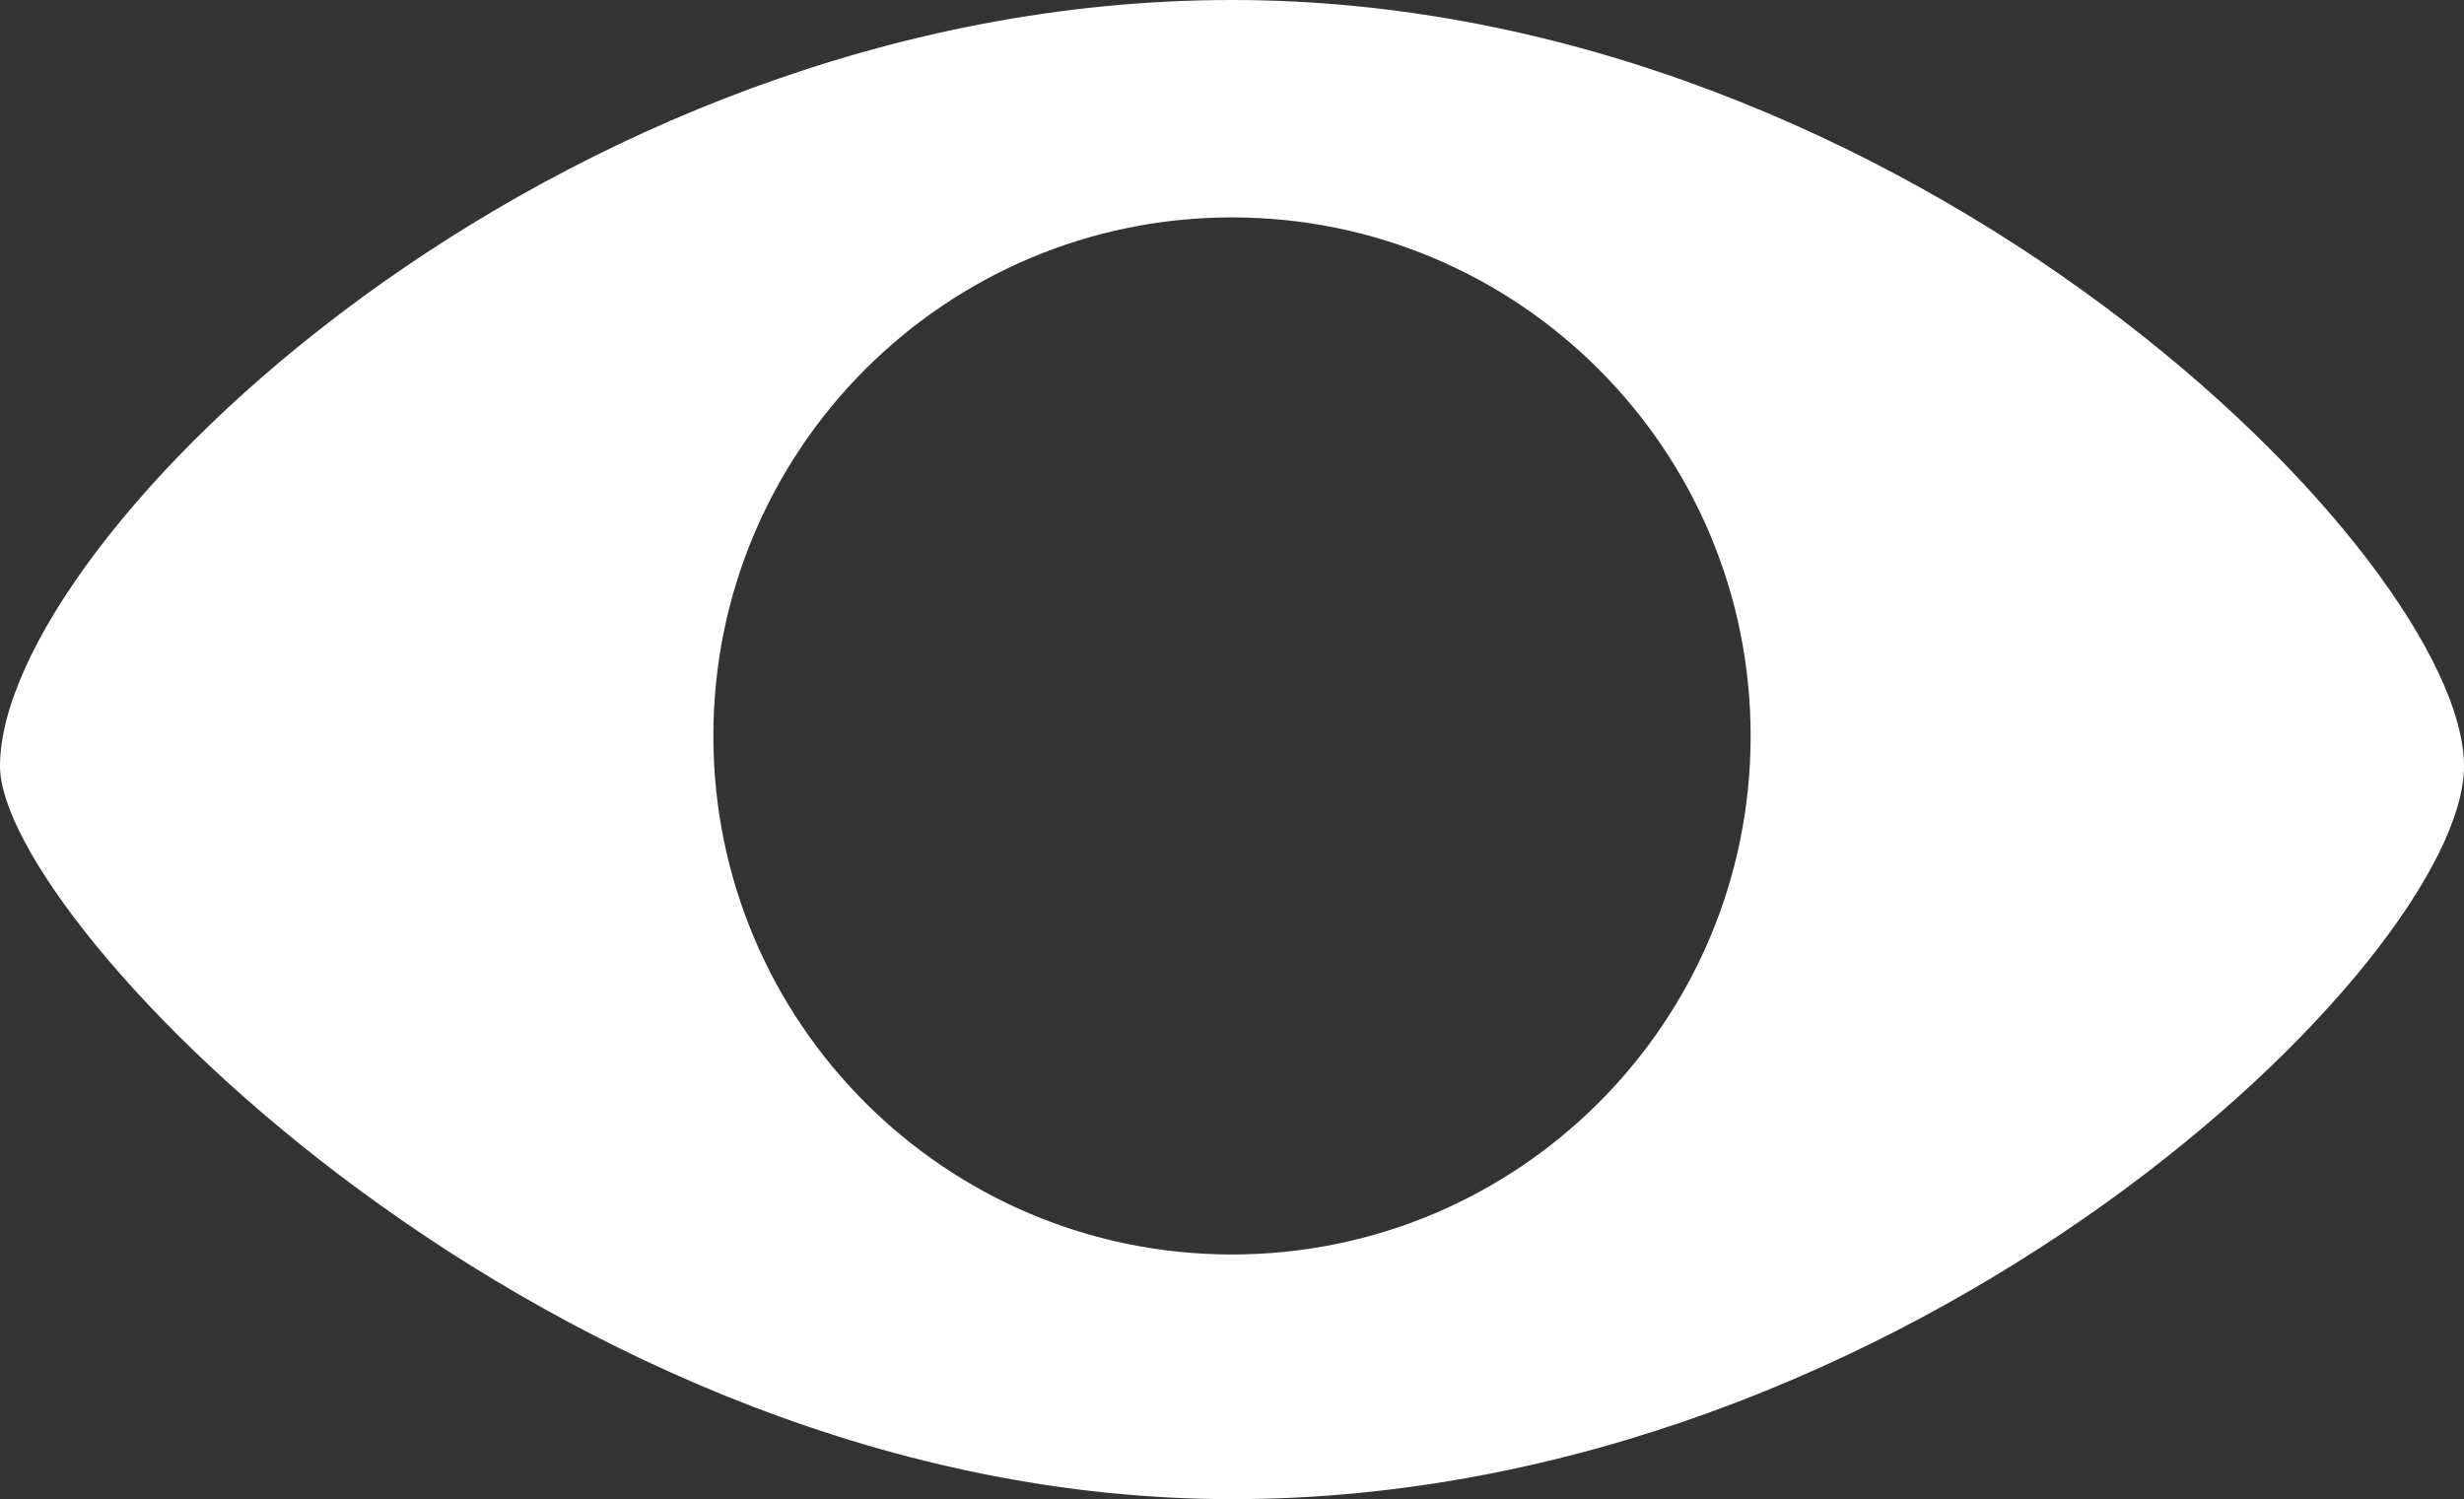 <?xml version="1.0" encoding="utf-8"?>
<!-- Generator: Adobe Illustrator 16.0.0, SVG Export Plug-In . SVG Version: 6.00 Build 0)  -->
<!DOCTYPE svg PUBLIC "-//W3C//DTD SVG 1.1//EN" "http://www.w3.org/Graphics/SVG/1.1/DTD/svg11.dtd">
<svg version="1.1" id="Layer_1" xmlns="http://www.w3.org/2000/svg" xmlns:xlink="http://www.w3.org/1999/xlink" x="0px" y="0px"
	 width="19.436px" height="11.826px" viewBox="0 0 19.436 11.826" enable-background="new 0 0 19.436 11.826" xml:space="preserve">
<rect x="0" y="0" width="19.436" height="11.826" fill="#333333" stroke="none"/>
<path fill="#FFFFFF" d="M9.718,0C4.352,0,0,4.259,0,6.044c0,1.229,4.352,5.782,9.718,5.782s9.718-4.262,9.718-5.782
	C19.436,4.411,15.084,0,9.718,0 M9.718,9.896c-2.259,0-4.091-1.83-4.091-4.09s1.832-4.091,4.091-4.091s4.091,1.831,4.091,4.091
	S11.977,9.896,9.718,9.896"/>
<g>
</g>
<g>
</g>
<g>
</g>
<g>
</g>
<g>
</g>
<g>
</g>
<g>
</g>
<g>
</g>
<g>
</g>
<g>
</g>
<g>
</g>
<g>
</g>
<g>
</g>
<g>
</g>
<g>
</g>
</svg>
